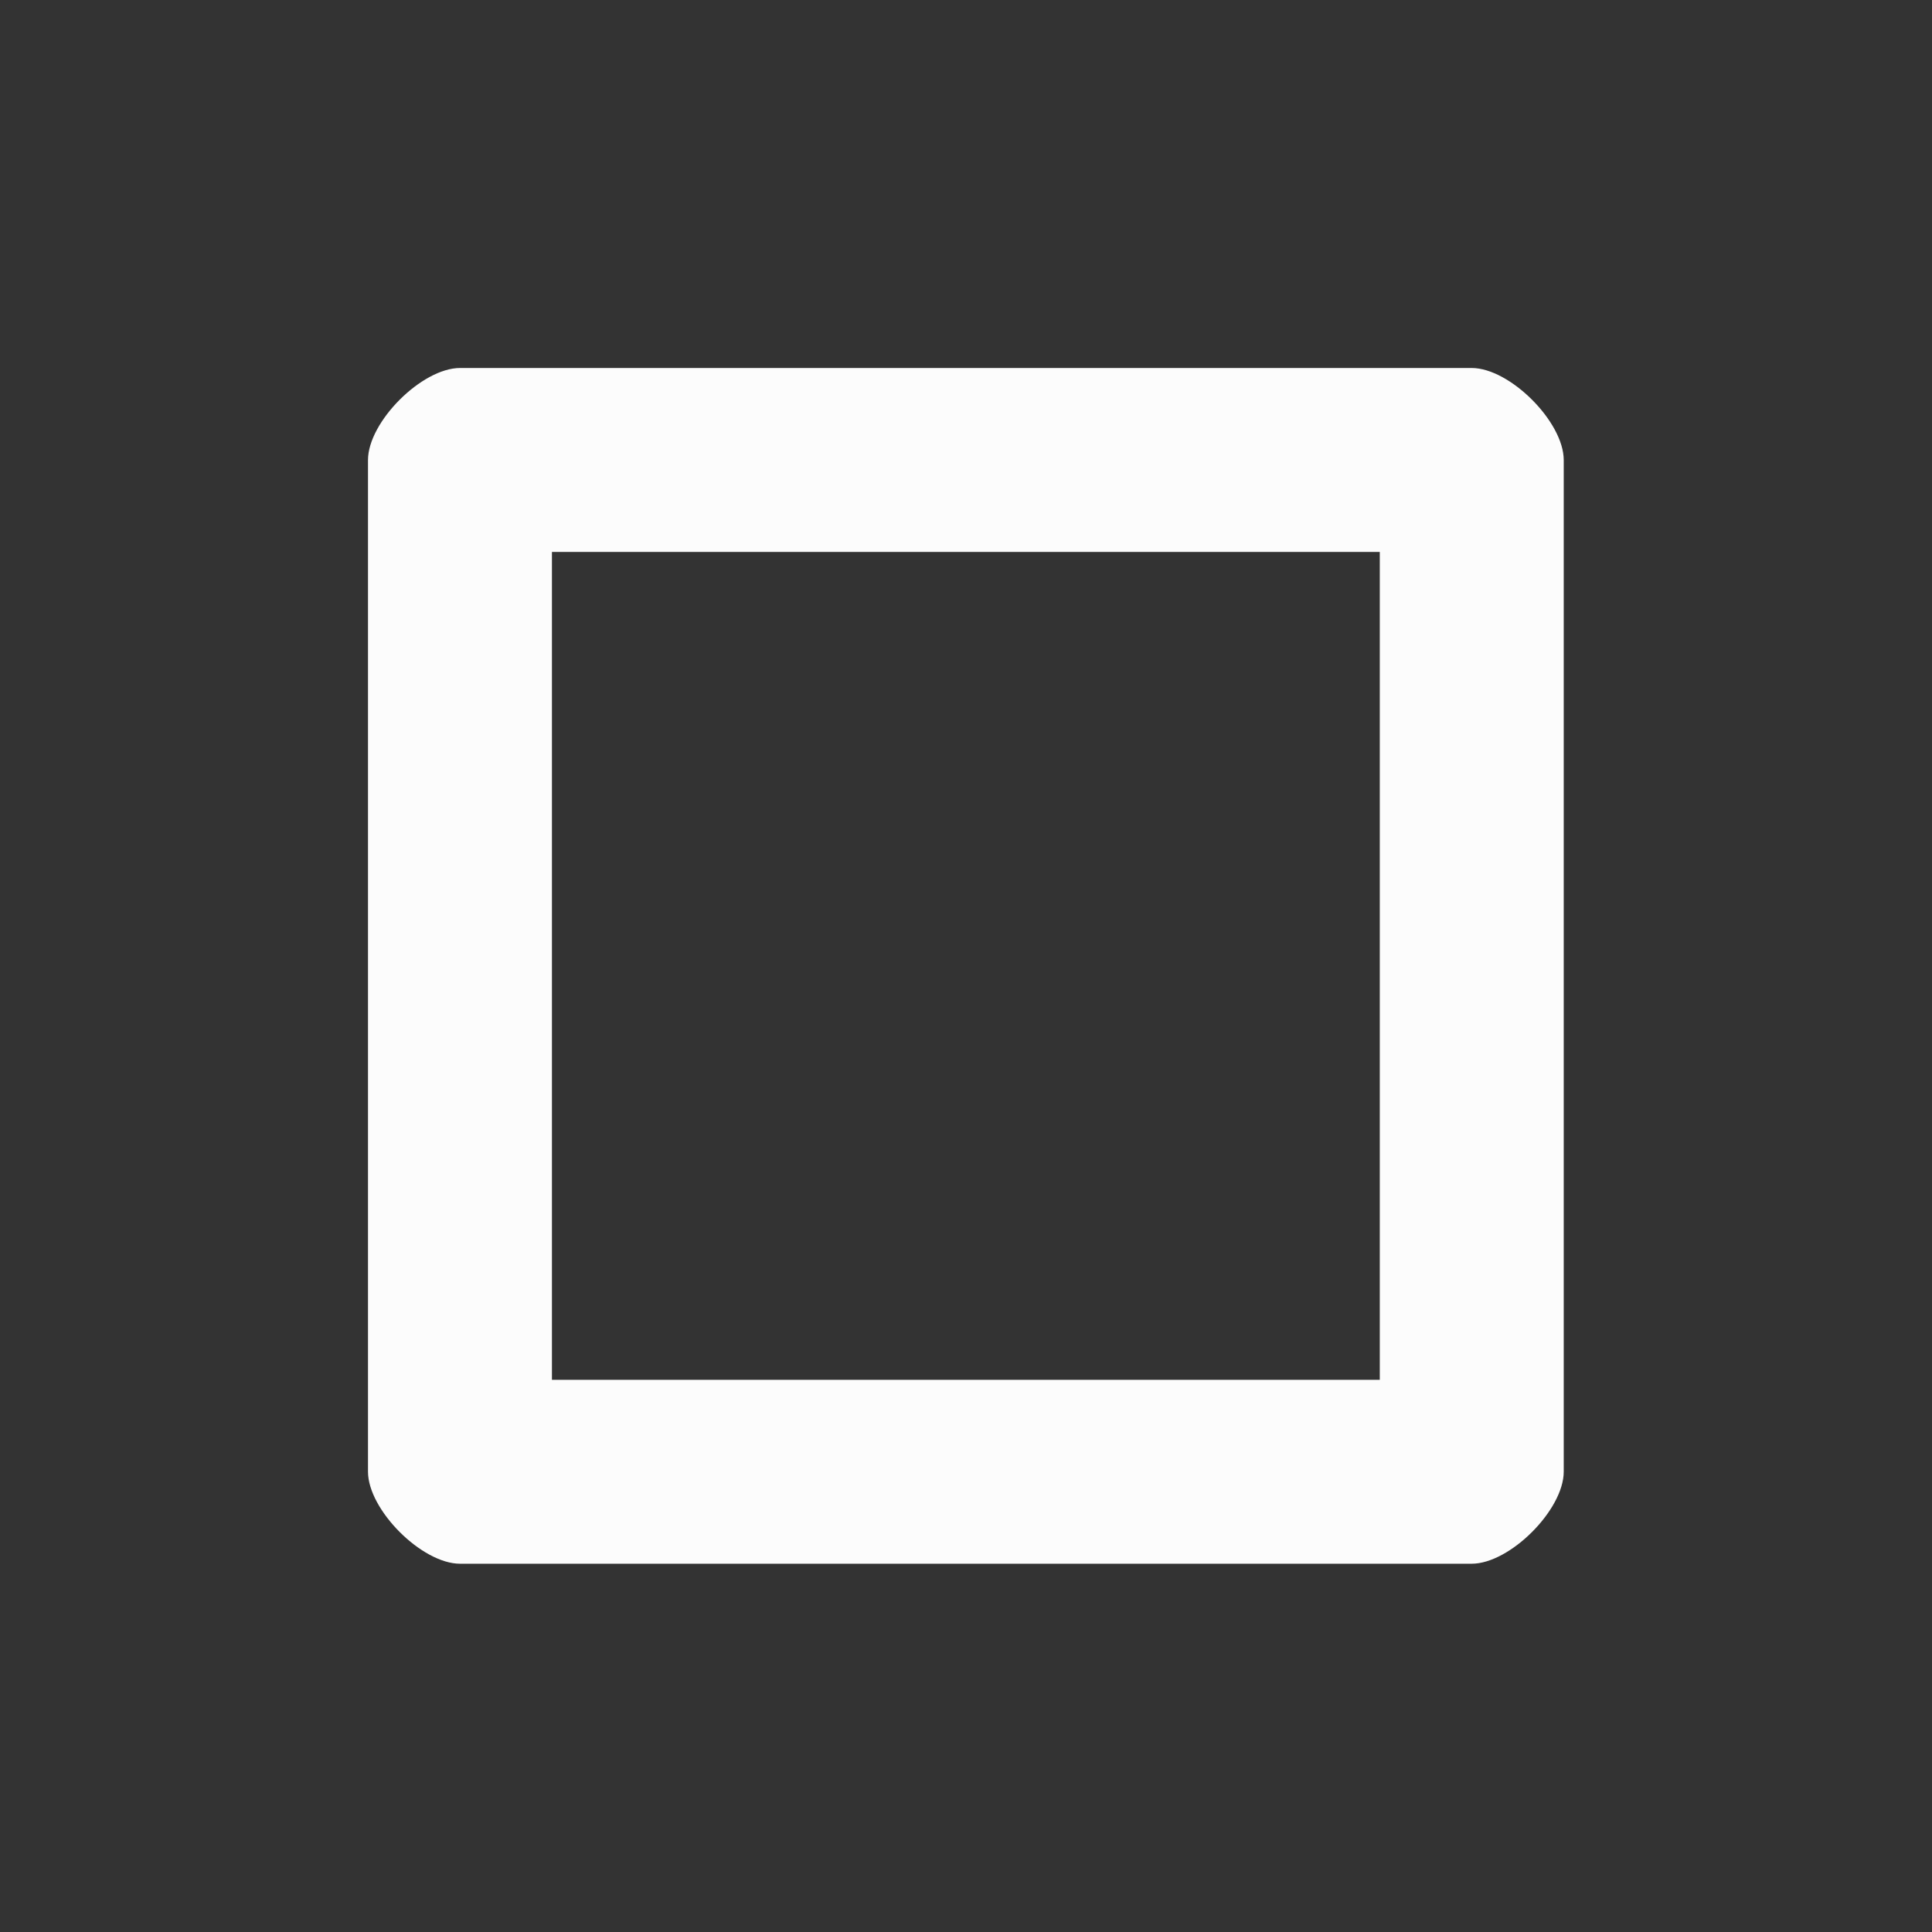 <?xml version='1.0' encoding='UTF-8' standalone='no'?>
<svg width="6.35mm" viewBox="0 0 42 42" baseProfile="tiny" xmlns="http://www.w3.org/2000/svg" xmlns:xlink="http://www.w3.org/1999/xlink" version="1.2" height="6.35mm">
    <rect x="0" y="0" width="42" height="42" fill="#333333" stroke="none"/>
    <style id="current-color-scheme" type="text/css">.ColorScheme-Text {color:#fcfcfc;}</style>
    <title>Qt SVG Document</title>
    <desc>Auto-generated by Klassy window decoration</desc>
    <defs/>
    <g stroke-linecap="square" fill-rule="evenodd" stroke-linejoin="bevel" stroke-width="1" fill="none" stroke="black">
        <g class="ColorScheme-Text" font-weight="400" font-family="Noto Sans" font-size="23.333" transform="matrix(2.333,0,0,2.333,0,0)" fill-opacity="1" fill="currentColor" font-style="normal" stroke="none">
            <path fill-rule="nonzero" vector-effect="none" d="M3.429,4.287 C3.429,3.931 3.931,3.429 4.287,3.429 L13.713,3.429 C14.069,3.429 14.571,3.931 14.571,4.287 L14.571,13.713 C14.571,14.069 14.069,14.571 13.713,14.571 L4.287,14.571 C3.931,14.571 3.429,14.069 3.429,13.713 L3.429,4.287 M5.143,4.287 L5.143,13.713 C5.143,13.359 4.641,12.857 4.287,12.857 L13.713,12.857 C13.359,12.857 12.857,13.359 12.857,13.713 L12.857,4.287 C12.857,4.641 13.359,5.143 13.713,5.143 L4.287,5.143 C4.641,5.143 5.143,4.641 5.143,4.287 "/>
        </g>
    </g>
</svg>
